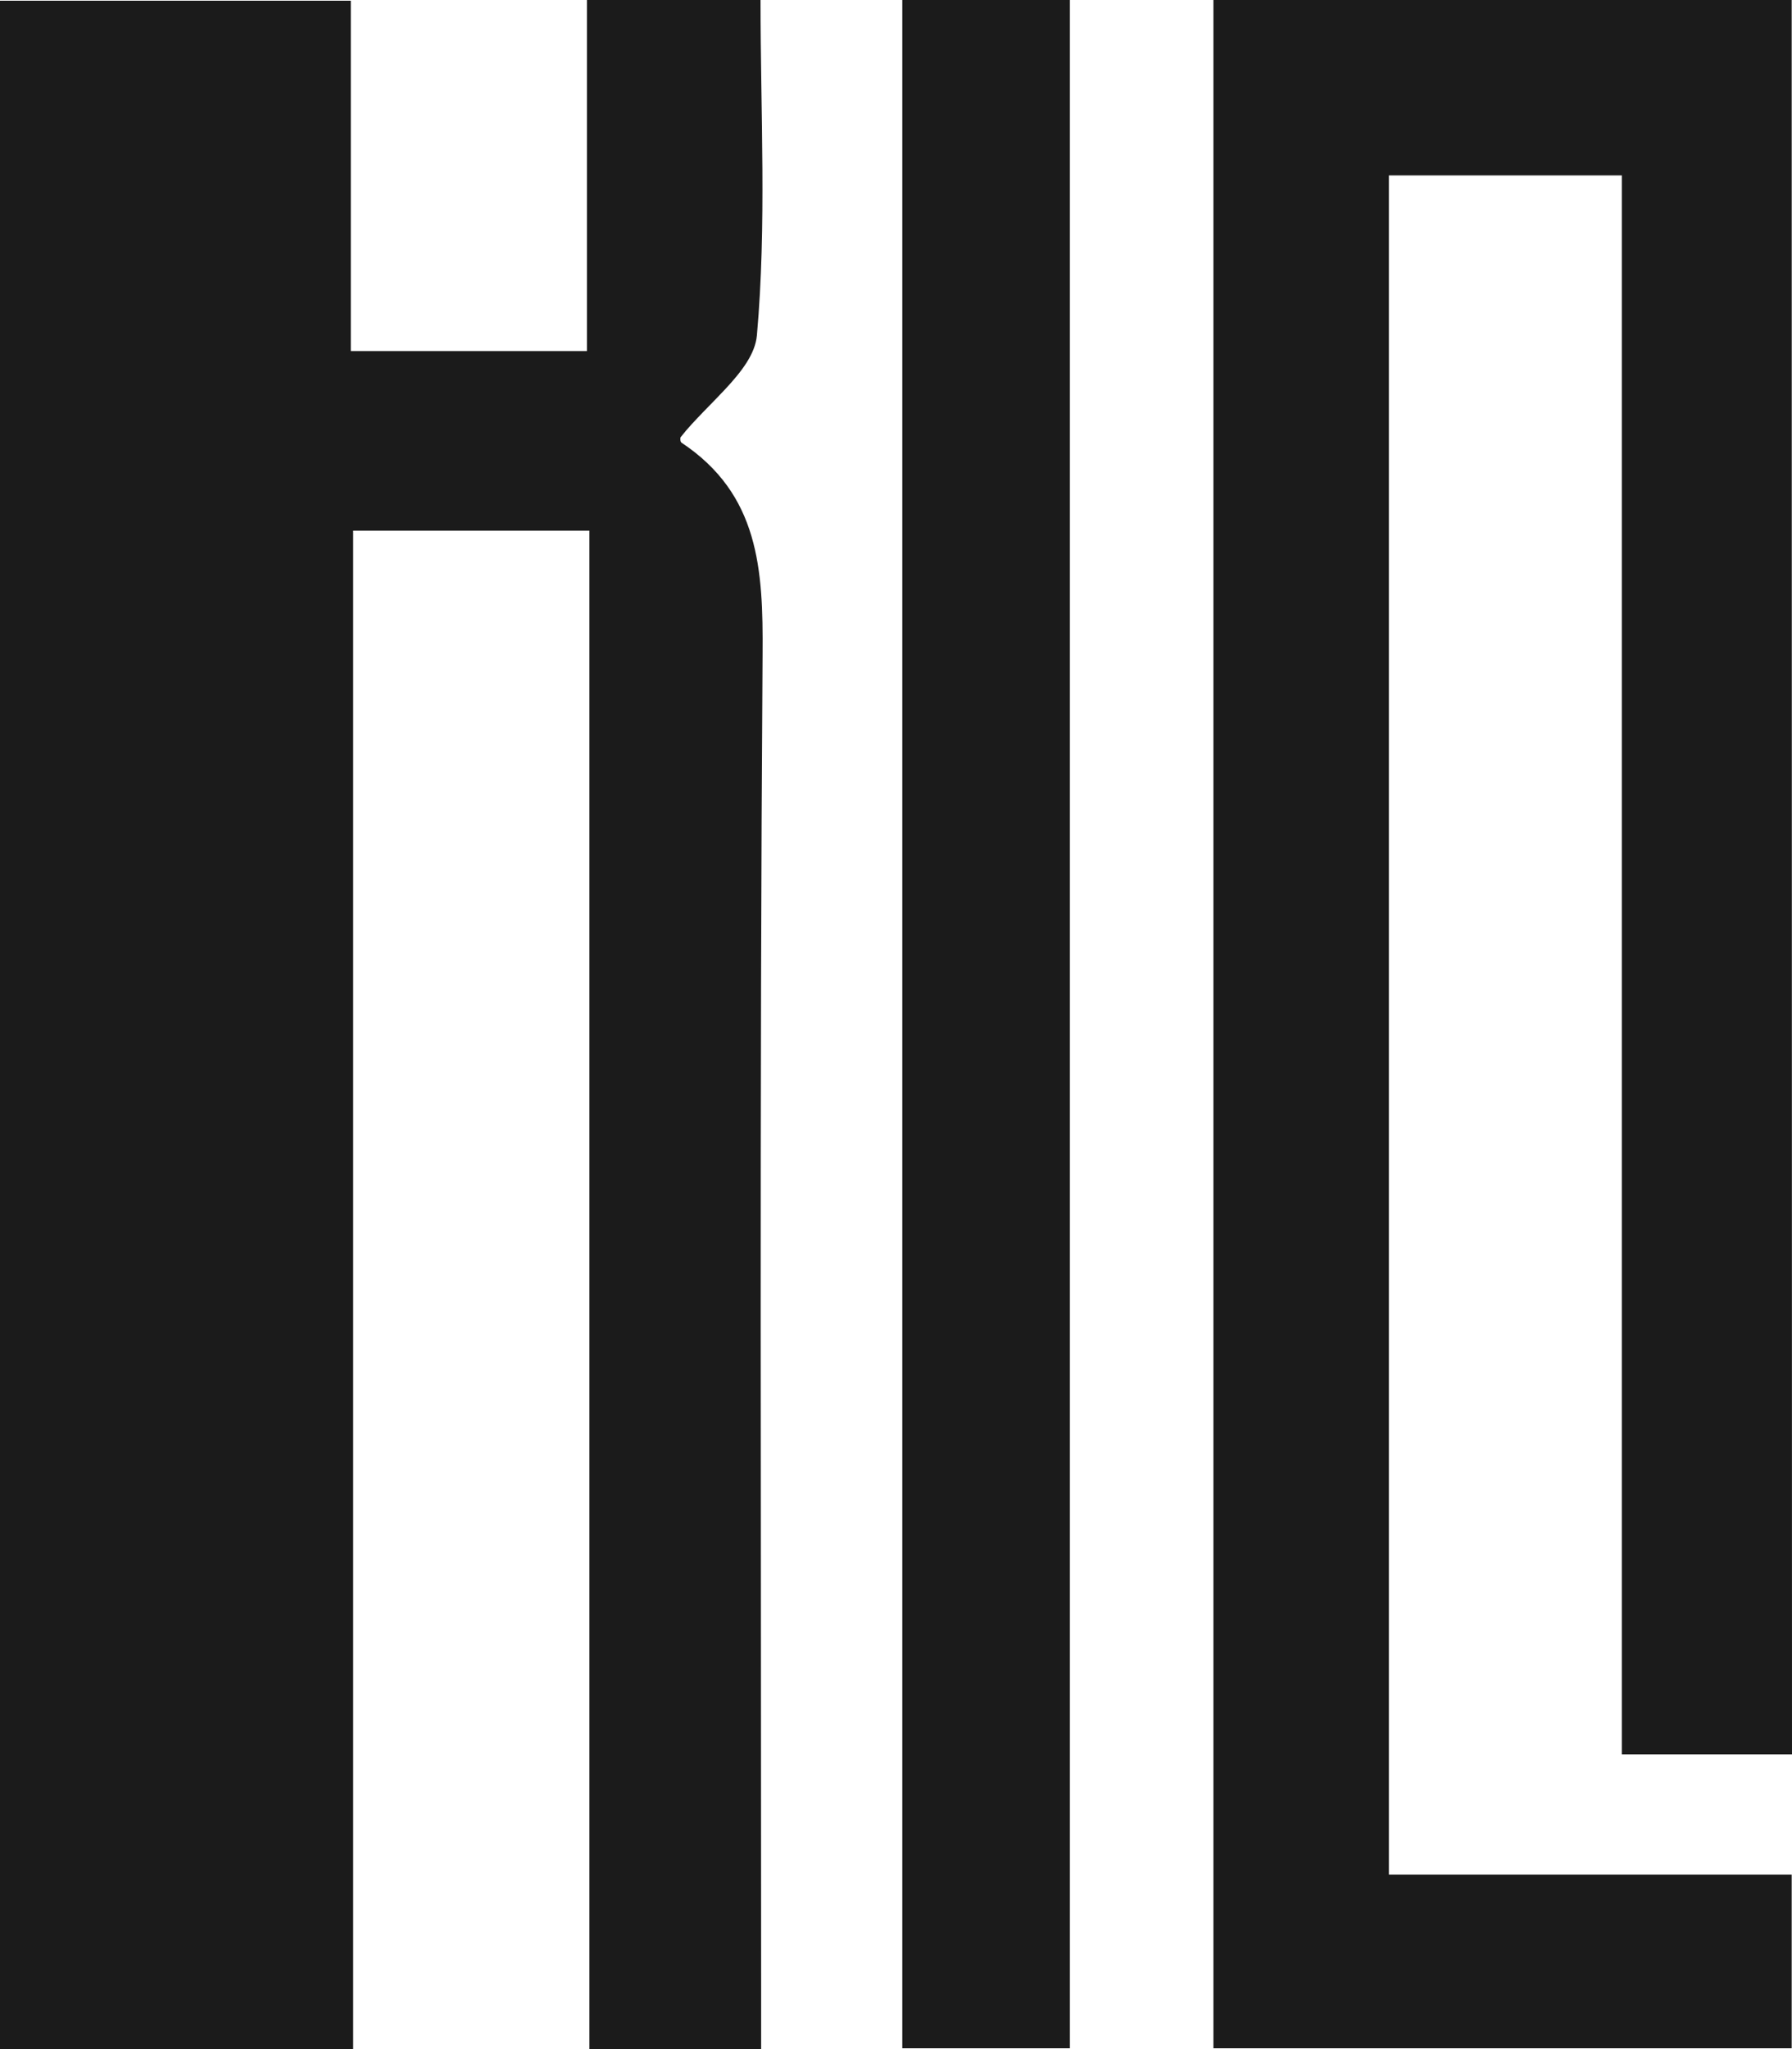 <svg width="70" height="80" viewBox="0 0 70 80" fill="none" xmlns="http://www.w3.org/2000/svg">
<g clip-path="url(#clip0_98_77)">
<path d="M-0.012 80V0.028H13.703V13.705H22.927V-0.008H29.708C29.708 4.428 29.949 8.776 29.567 13.088C29.503 13.818 28.971 14.504 28.327 15.197L27.973 15.568C27.812 15.738 27.651 15.895 27.49 16.064C27.329 16.234 27.172 16.395 27.02 16.561C26.867 16.726 26.722 16.899 26.581 17.077C26.581 17.077 26.557 17.238 26.621 17.282C29.655 19.299 29.812 22.227 29.788 25.53C29.668 42.874 29.732 60.217 29.732 77.56V80.008H23.023V20.719H13.795V80" fill="#1B1B1B"/>
<path d="M63.352 68.493V6.848H54.253V73.188H69.988V79.968H47.399V0H69.988L70 68.493H63.352Z" fill="#1B1B1B"/>
<path d="M41.793 0H35.246V79.968H41.793V0Z" fill="#1B1B1B"/>
</g>
<defs>
<clipPath id="clip0_98_77">
<rect width="70" height="80" fill="white"/>
</clipPath>
</defs>
</svg>

